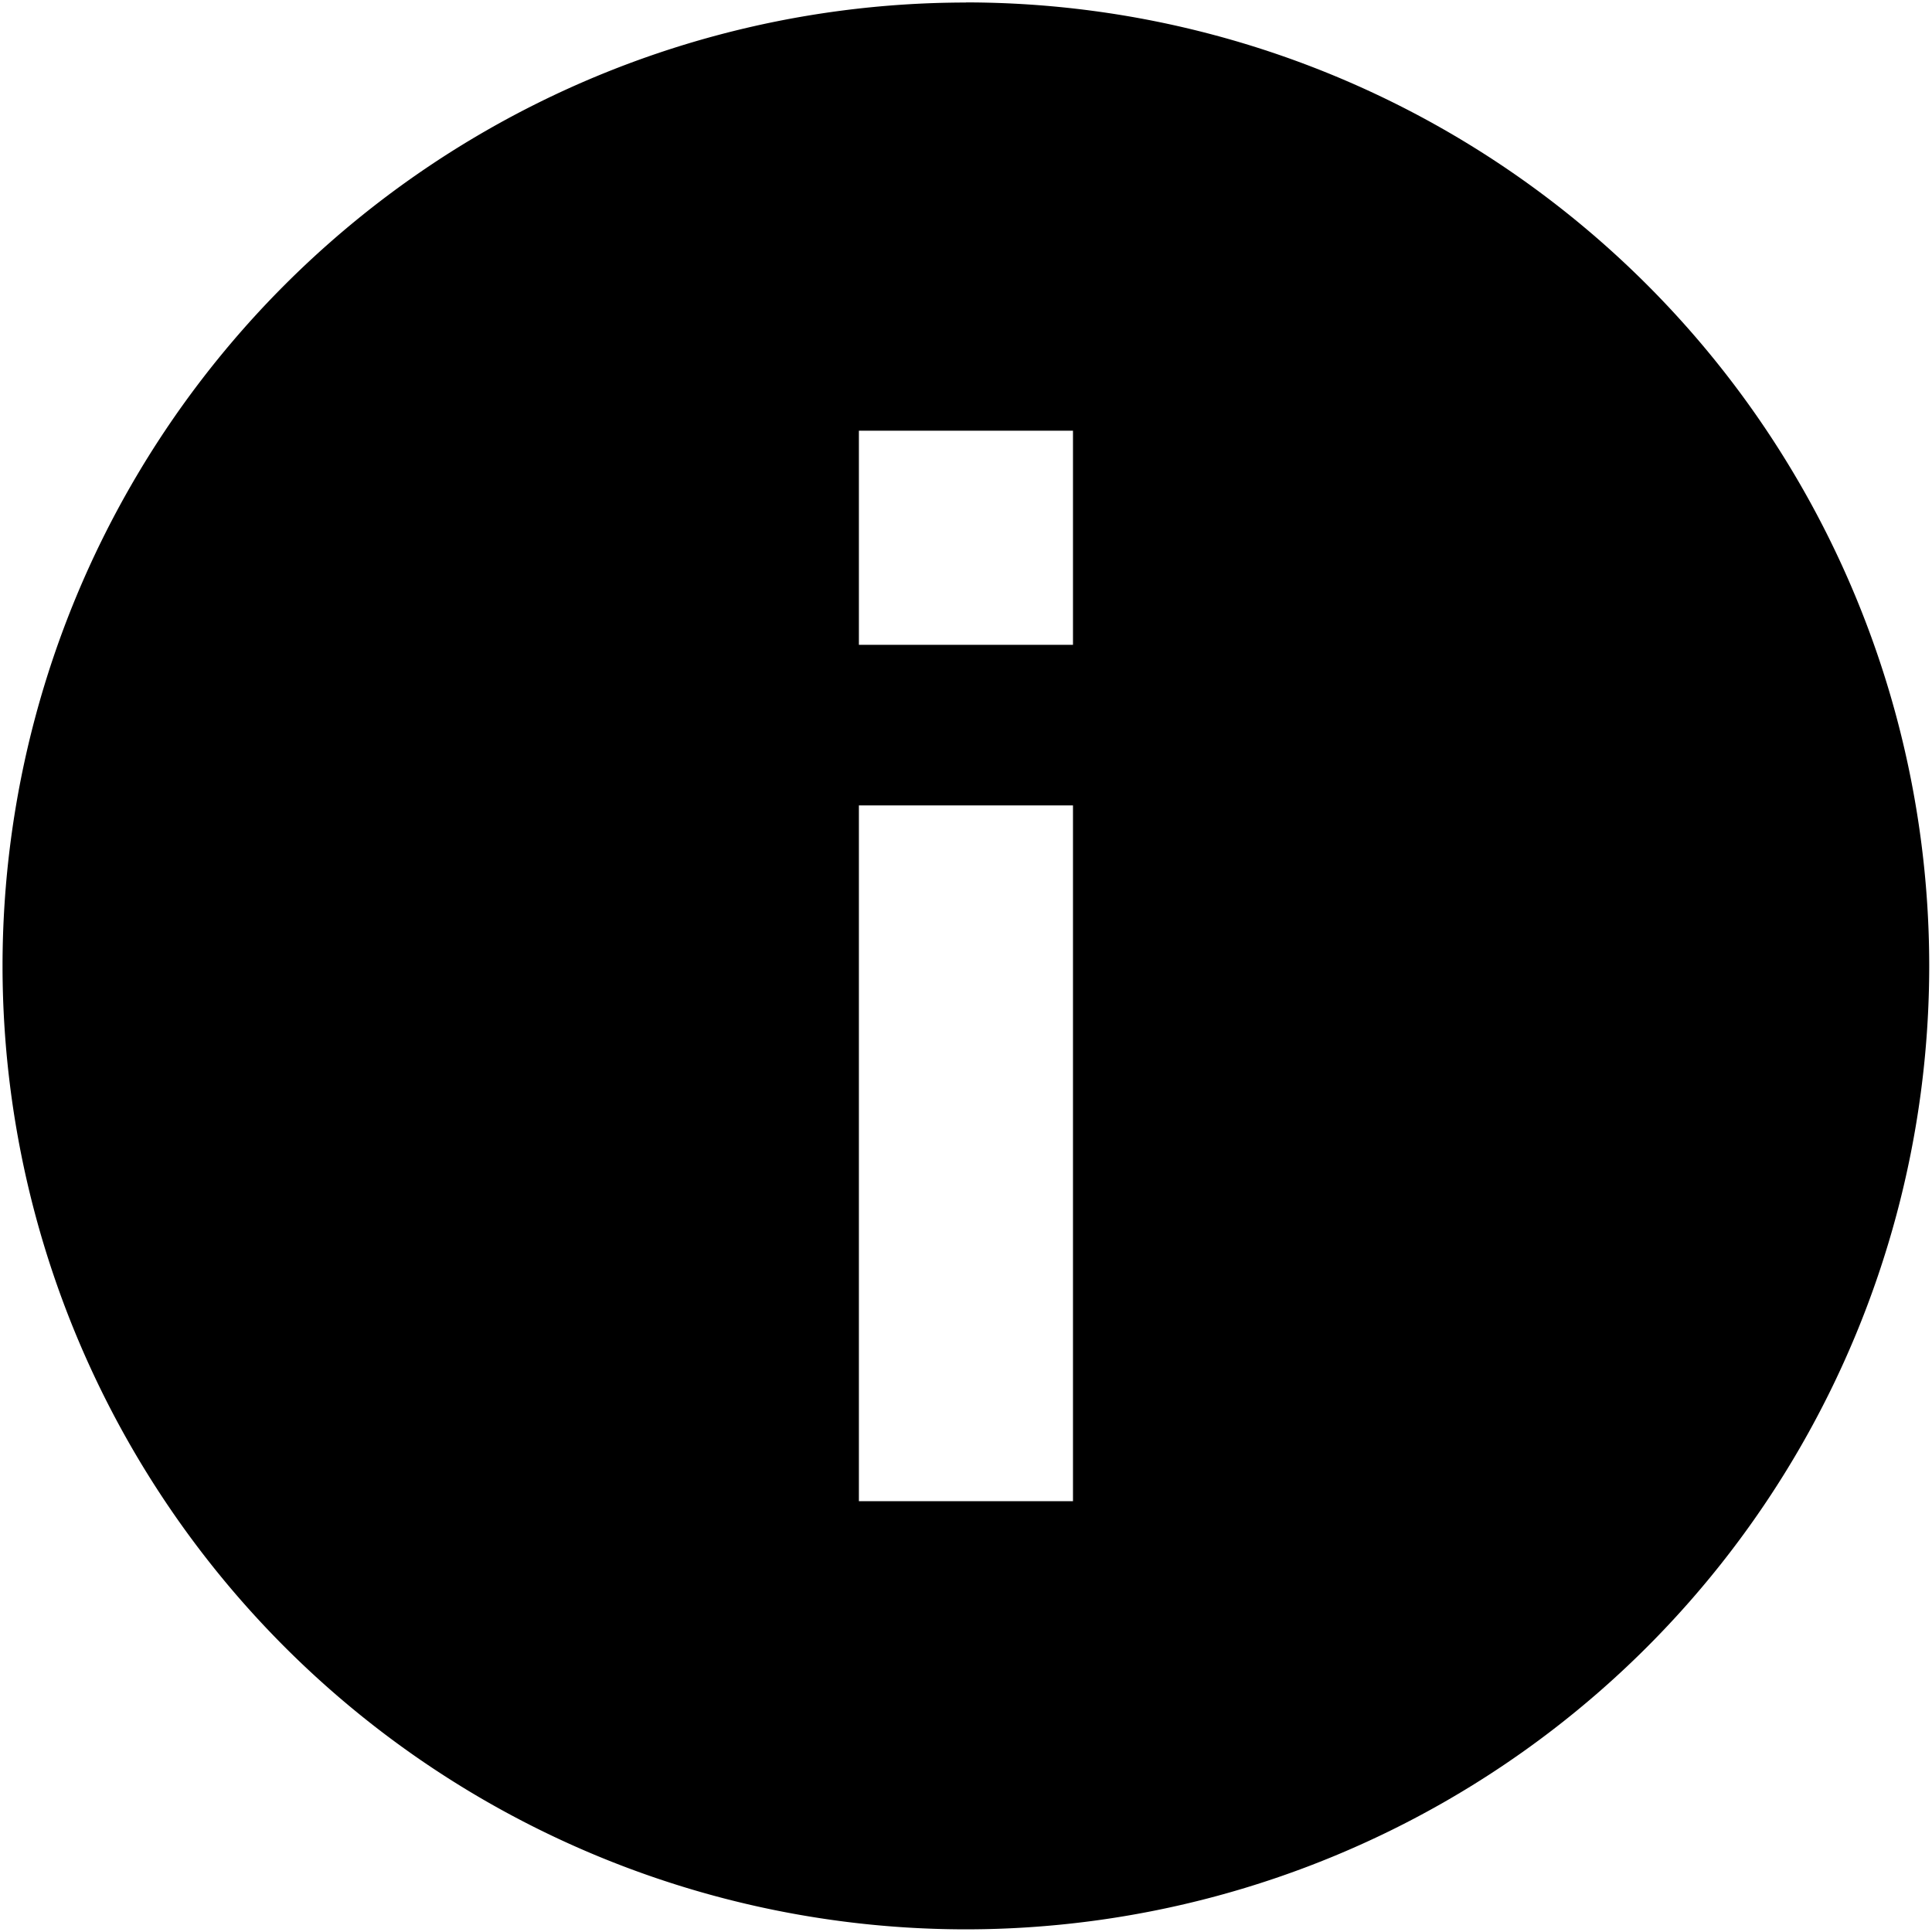 <svg xmlns="http://www.w3.org/2000/svg" width="16" height="16" viewBox="0 0 16 16"><path d="M8 .02A7.981 7.981 0 0 1 15.977 8a7.981 7.981 0 0 1-7.979 7.978A7.981 7.981 0 0 1 .021 8 7.981 7.981 0 0 1 7.999.021zm-.887 12.412h1.773V6.67H7.113v5.762zm0-7.092h1.773V3.567H7.113V5.34z"/></svg>